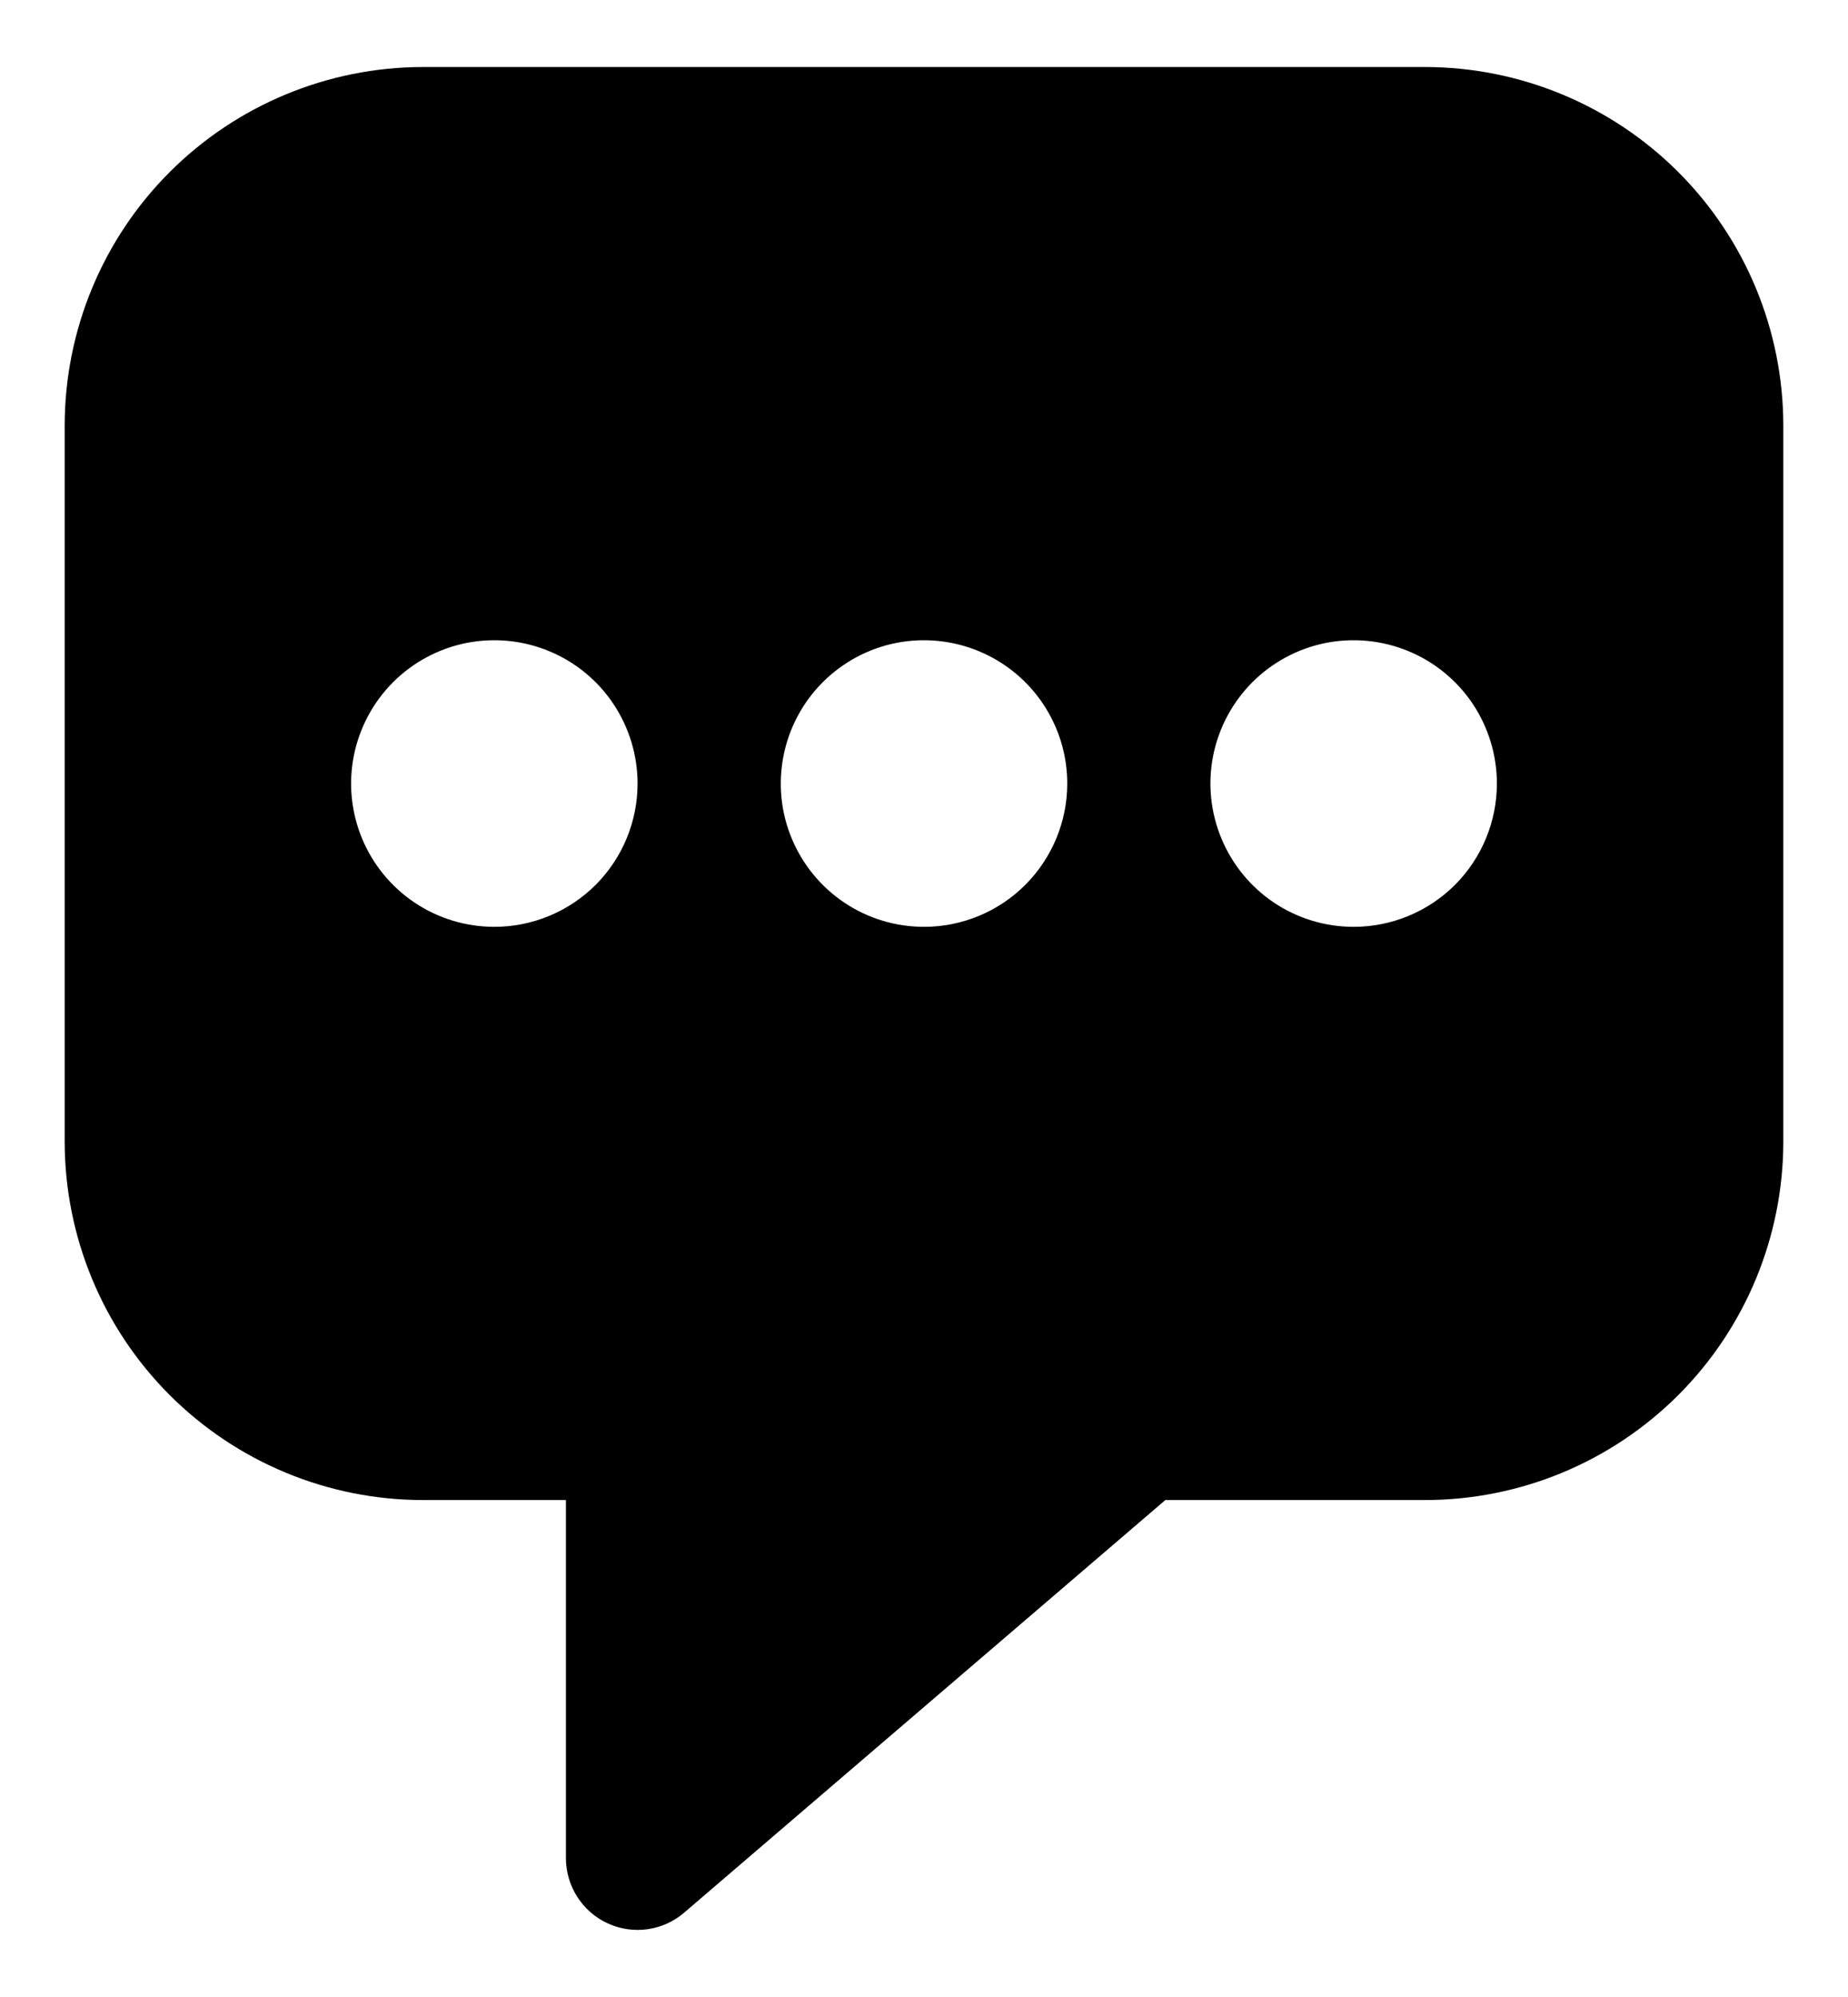 <svg viewBox="0 0 25 27" fill="none" xmlns="http://www.w3.org/2000/svg">
<path d="M19.281 0.906H5.719C4.435 0.908 3.203 1.419 2.295 2.327C1.387 3.235 0.877 4.466 0.875 5.75V15.438C0.877 16.722 1.387 17.953 2.295 18.861C3.203 19.769 4.435 20.28 5.719 20.281H7.656V25.125C7.656 25.31 7.71 25.491 7.81 25.647C7.91 25.803 8.052 25.927 8.22 26.004C8.388 26.082 8.575 26.109 8.758 26.084C8.942 26.058 9.114 25.981 9.255 25.86L15.765 20.281H19.281C20.565 20.28 21.797 19.769 22.705 18.861C23.613 17.953 24.123 16.722 24.125 15.438V5.75C24.123 4.466 23.613 3.235 22.705 2.327C21.797 1.419 20.565 0.908 19.281 0.906ZM6.688 12.531C6.304 12.531 5.93 12.418 5.611 12.205C5.292 11.992 5.044 11.689 4.897 11.335C4.751 10.981 4.712 10.592 4.787 10.216C4.862 9.84 5.047 9.495 5.317 9.224C5.588 8.953 5.934 8.768 6.31 8.693C6.685 8.619 7.075 8.657 7.429 8.804C7.783 8.95 8.086 9.199 8.298 9.517C8.511 9.836 8.625 10.21 8.625 10.594C8.625 11.108 8.421 11.6 8.058 11.964C7.694 12.327 7.201 12.531 6.688 12.531ZM12.5 12.531C12.117 12.531 11.742 12.418 11.424 12.205C11.105 11.992 10.857 11.689 10.71 11.335C10.563 10.981 10.525 10.592 10.6 10.216C10.675 9.84 10.859 9.495 11.13 9.224C11.401 8.953 11.746 8.768 12.122 8.693C12.498 8.619 12.887 8.657 13.241 8.804C13.595 8.95 13.898 9.199 14.111 9.517C14.324 9.836 14.438 10.21 14.438 10.594C14.438 11.108 14.233 11.6 13.87 11.964C13.507 12.327 13.014 12.531 12.5 12.531ZM18.312 12.531C17.929 12.531 17.555 12.418 17.236 12.205C16.918 11.992 16.669 11.689 16.523 11.335C16.376 10.981 16.337 10.592 16.412 10.216C16.487 9.84 16.672 9.495 16.942 9.224C17.213 8.953 17.559 8.768 17.934 8.693C18.31 8.619 18.7 8.657 19.054 8.804C19.408 8.95 19.711 9.199 19.924 9.517C20.136 9.836 20.25 10.21 20.25 10.594C20.25 11.108 20.046 11.6 19.683 11.964C19.319 12.327 18.826 12.531 18.312 12.531Z" fill="currentColor"/>
</svg>

